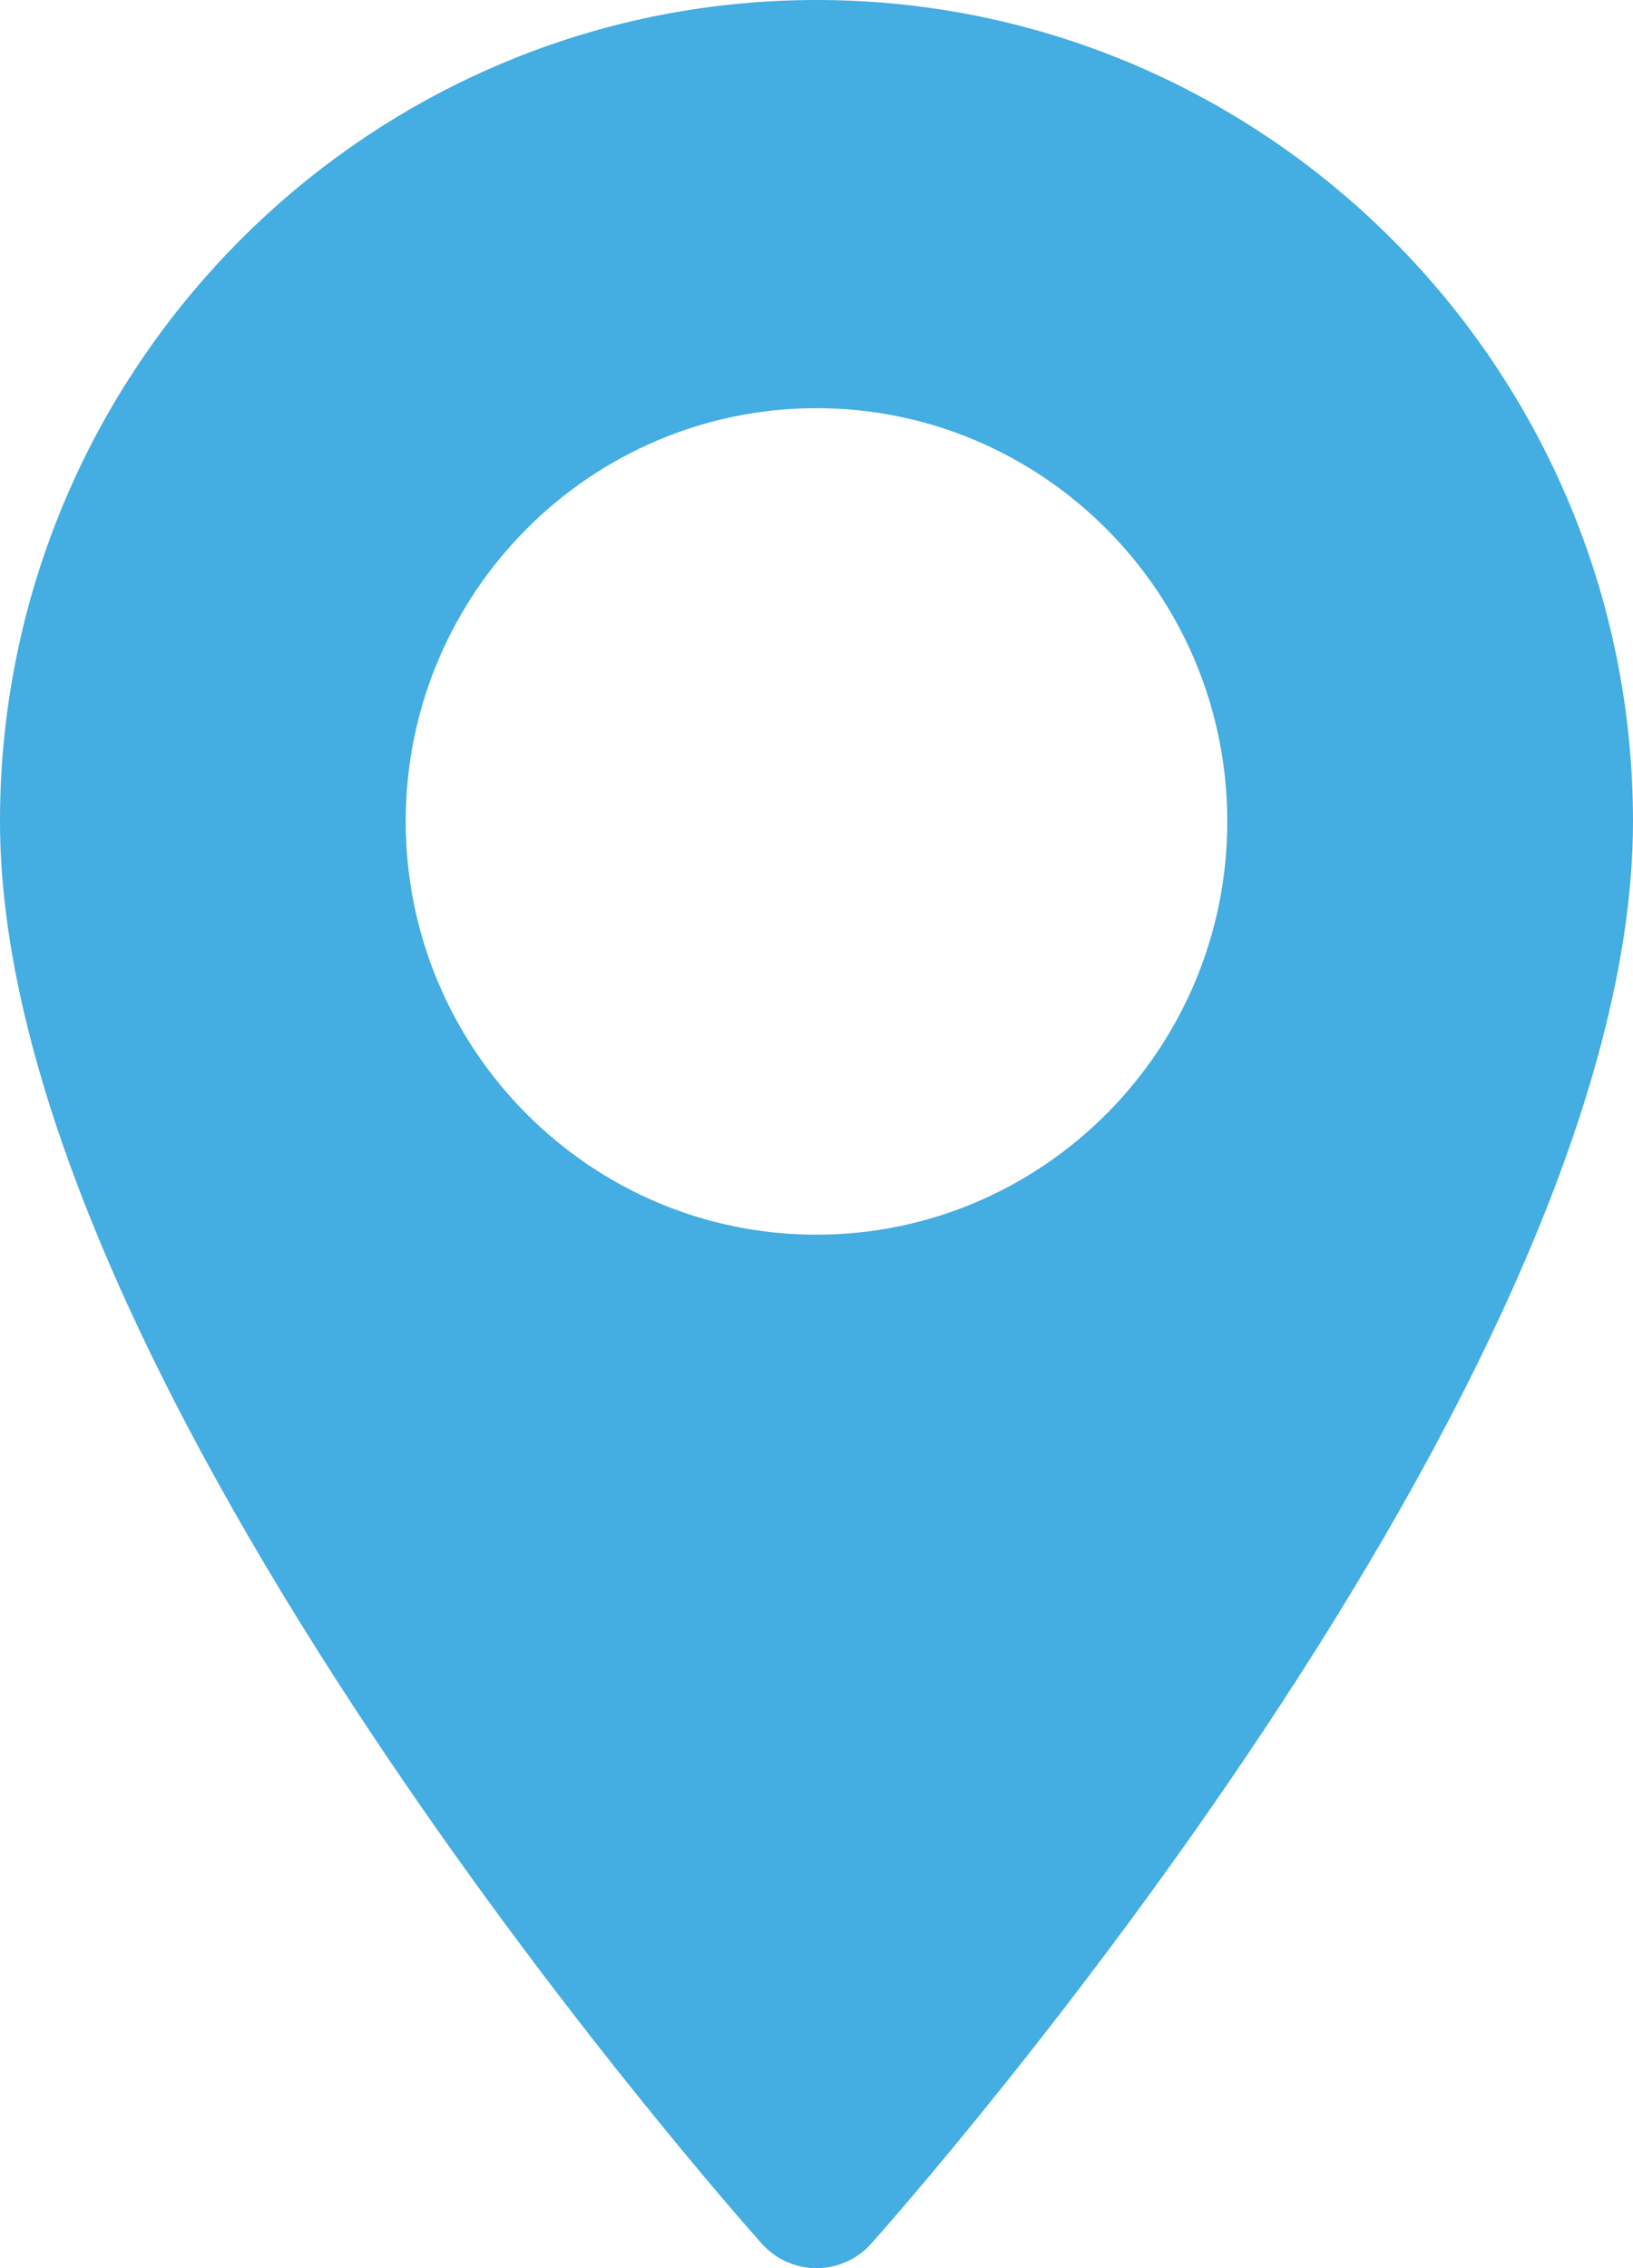 <svg xmlns="http://www.w3.org/2000/svg" width="18" height="25" viewBox="0 0 18 25" fill="none">
<path d="M9 0C4.037 0 0 4.062 0 9.054C0 15.25 8.054 24.345 8.397 24.73C8.719 25.09 9.281 25.09 9.603 24.73C9.946 24.345 18 15.25 18 9.054C18 4.062 13.963 0 9 0ZM9 13.609C6.503 13.609 4.472 11.566 4.472 9.054C4.472 6.542 6.503 4.499 9 4.499C11.497 4.499 13.528 6.542 13.528 9.054C13.528 11.566 11.497 13.609 9 13.609Z" fill="#44ADE1"/>
</svg>